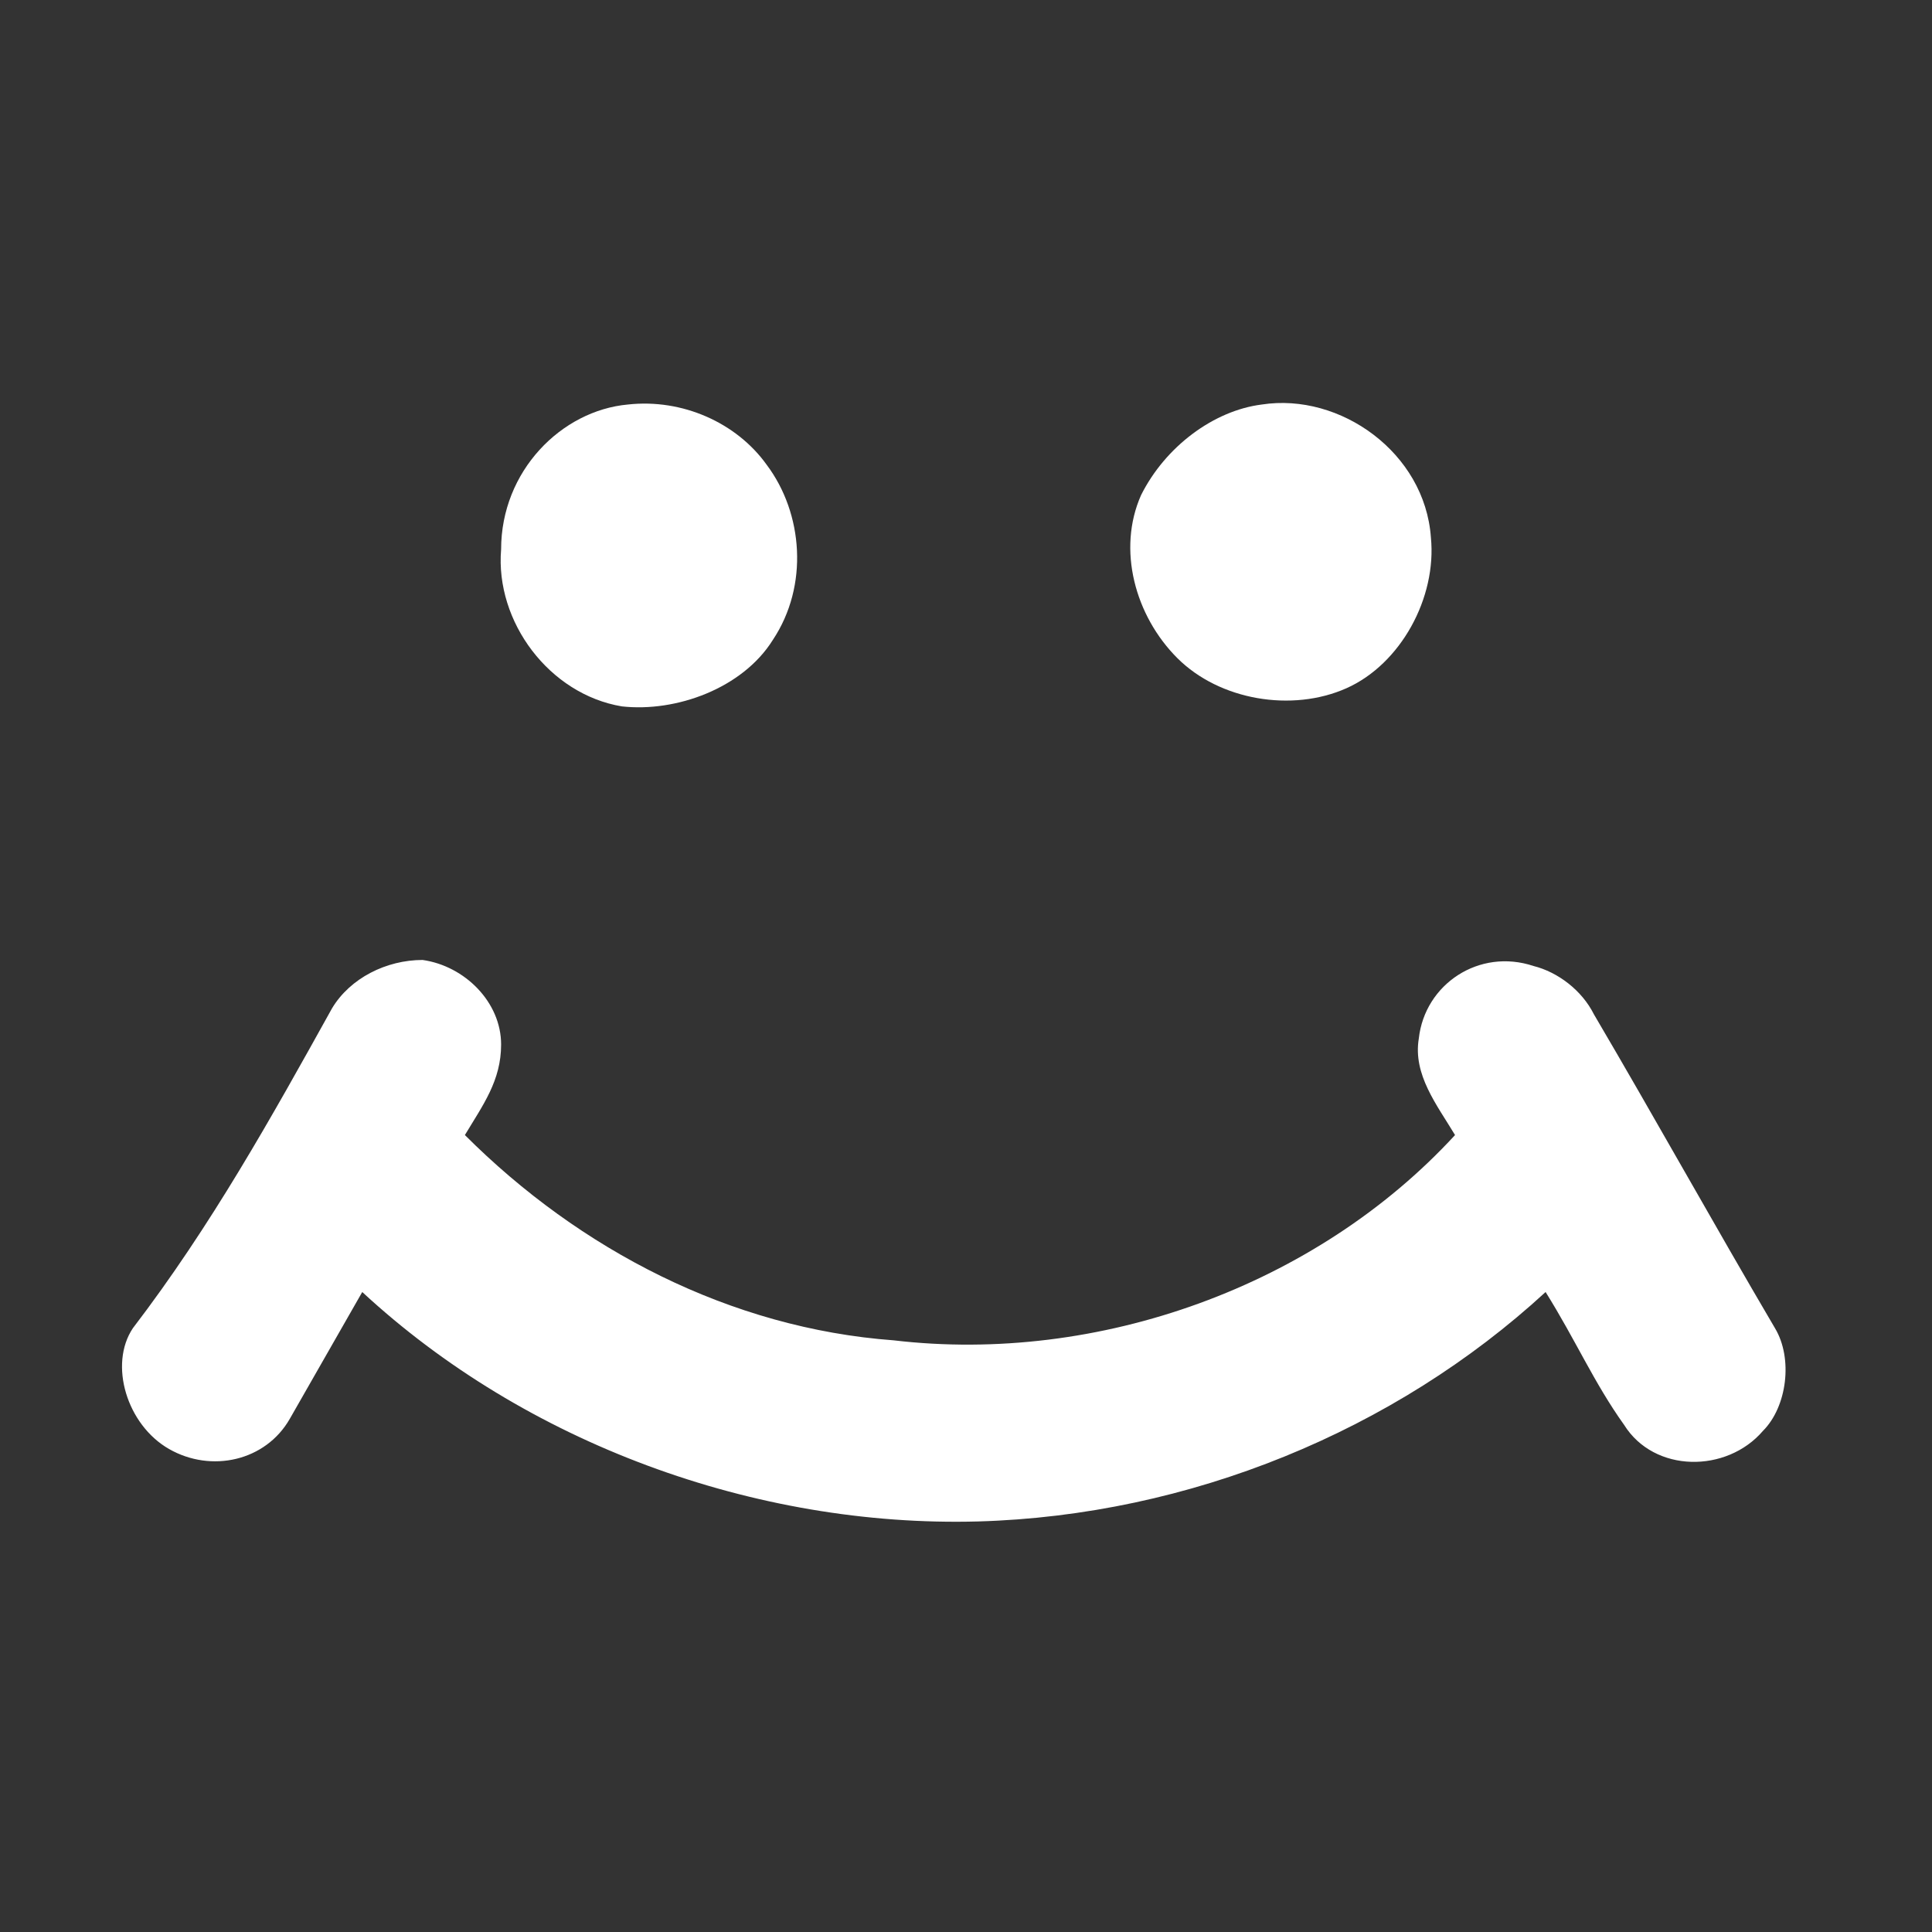<?xml version="1.0" encoding="utf-8"?>
<!-- Generator: Adobe Illustrator 19.0.0, SVG Export Plug-In . SVG Version: 6.00 Build 0)  -->
<svg version="1.1" id="Layer_1" xmlns="http://www.w3.org/2000/svg" xmlns:xlink="http://www.w3.org/1999/xlink" x="0px" y="0px"
	 viewBox="0 0 32 32" style="enable-background:new 0 0 32 32;" xml:space="preserve">
<rect x="0" y="0" width="32" height="32" fill="#333333" stroke="none"/>
<style type="text/css">
	.st0{fill:#FFFFFF;}
</style>
<g id="XMLID_35_">
	<path id="XMLID_38_" class="st0" d="M10.4,6.7c0.9-0.1,1.8,0.3,2.3,1c0.6,0.8,0.7,2,0.1,2.9c-0.5,0.8-1.6,1.2-2.5,1.1
		c-1.2-0.2-2.1-1.4-2-2.6C8.3,7.8,9.3,6.8,10.4,6.7z"/>
	<path id="XMLID_37_" class="st0" d="M20.9,6.7c1.3-0.2,2.7,0.8,2.8,2.2c0.1,1-0.5,2.1-1.4,2.5c-0.9,0.4-2.1,0.2-2.8-0.5
		c-0.7-0.7-1-1.8-0.6-2.7C19.3,7.4,20.1,6.8,20.9,6.7z"/>
	<path id="XMLID_36_" class="st0" d="M5.5,16.7c0.3-0.5,0.9-0.8,1.5-0.8c0.7,0.1,1.3,0.7,1.3,1.4c0,0.6-0.3,1-0.6,1.5
		c1.9,1.9,4.4,3.2,7.1,3.4c3.4,0.4,7-0.9,9.3-3.4c-0.3-0.5-0.7-1-0.6-1.6c0.1-0.9,1-1.5,1.9-1.2c0.4,0.1,0.8,0.4,1,0.8
		c1,1.7,2,3.5,3,5.2c0.3,0.5,0.2,1.3-0.2,1.7c-0.6,0.7-1.8,0.7-2.3-0.1c-0.5-0.7-0.8-1.4-1.3-2.2c-2.5,2.3-5.9,3.7-9.4,3.8
		c-3.7,0.1-7.5-1.3-10.2-3.8c-0.4,0.7-0.8,1.4-1.2,2.1c-0.4,0.7-1.3,0.9-2,0.5c-0.7-0.4-1-1.4-0.6-2C3.5,20.3,4.5,18.5,5.5,16.7z"/>
</g>
</svg>
